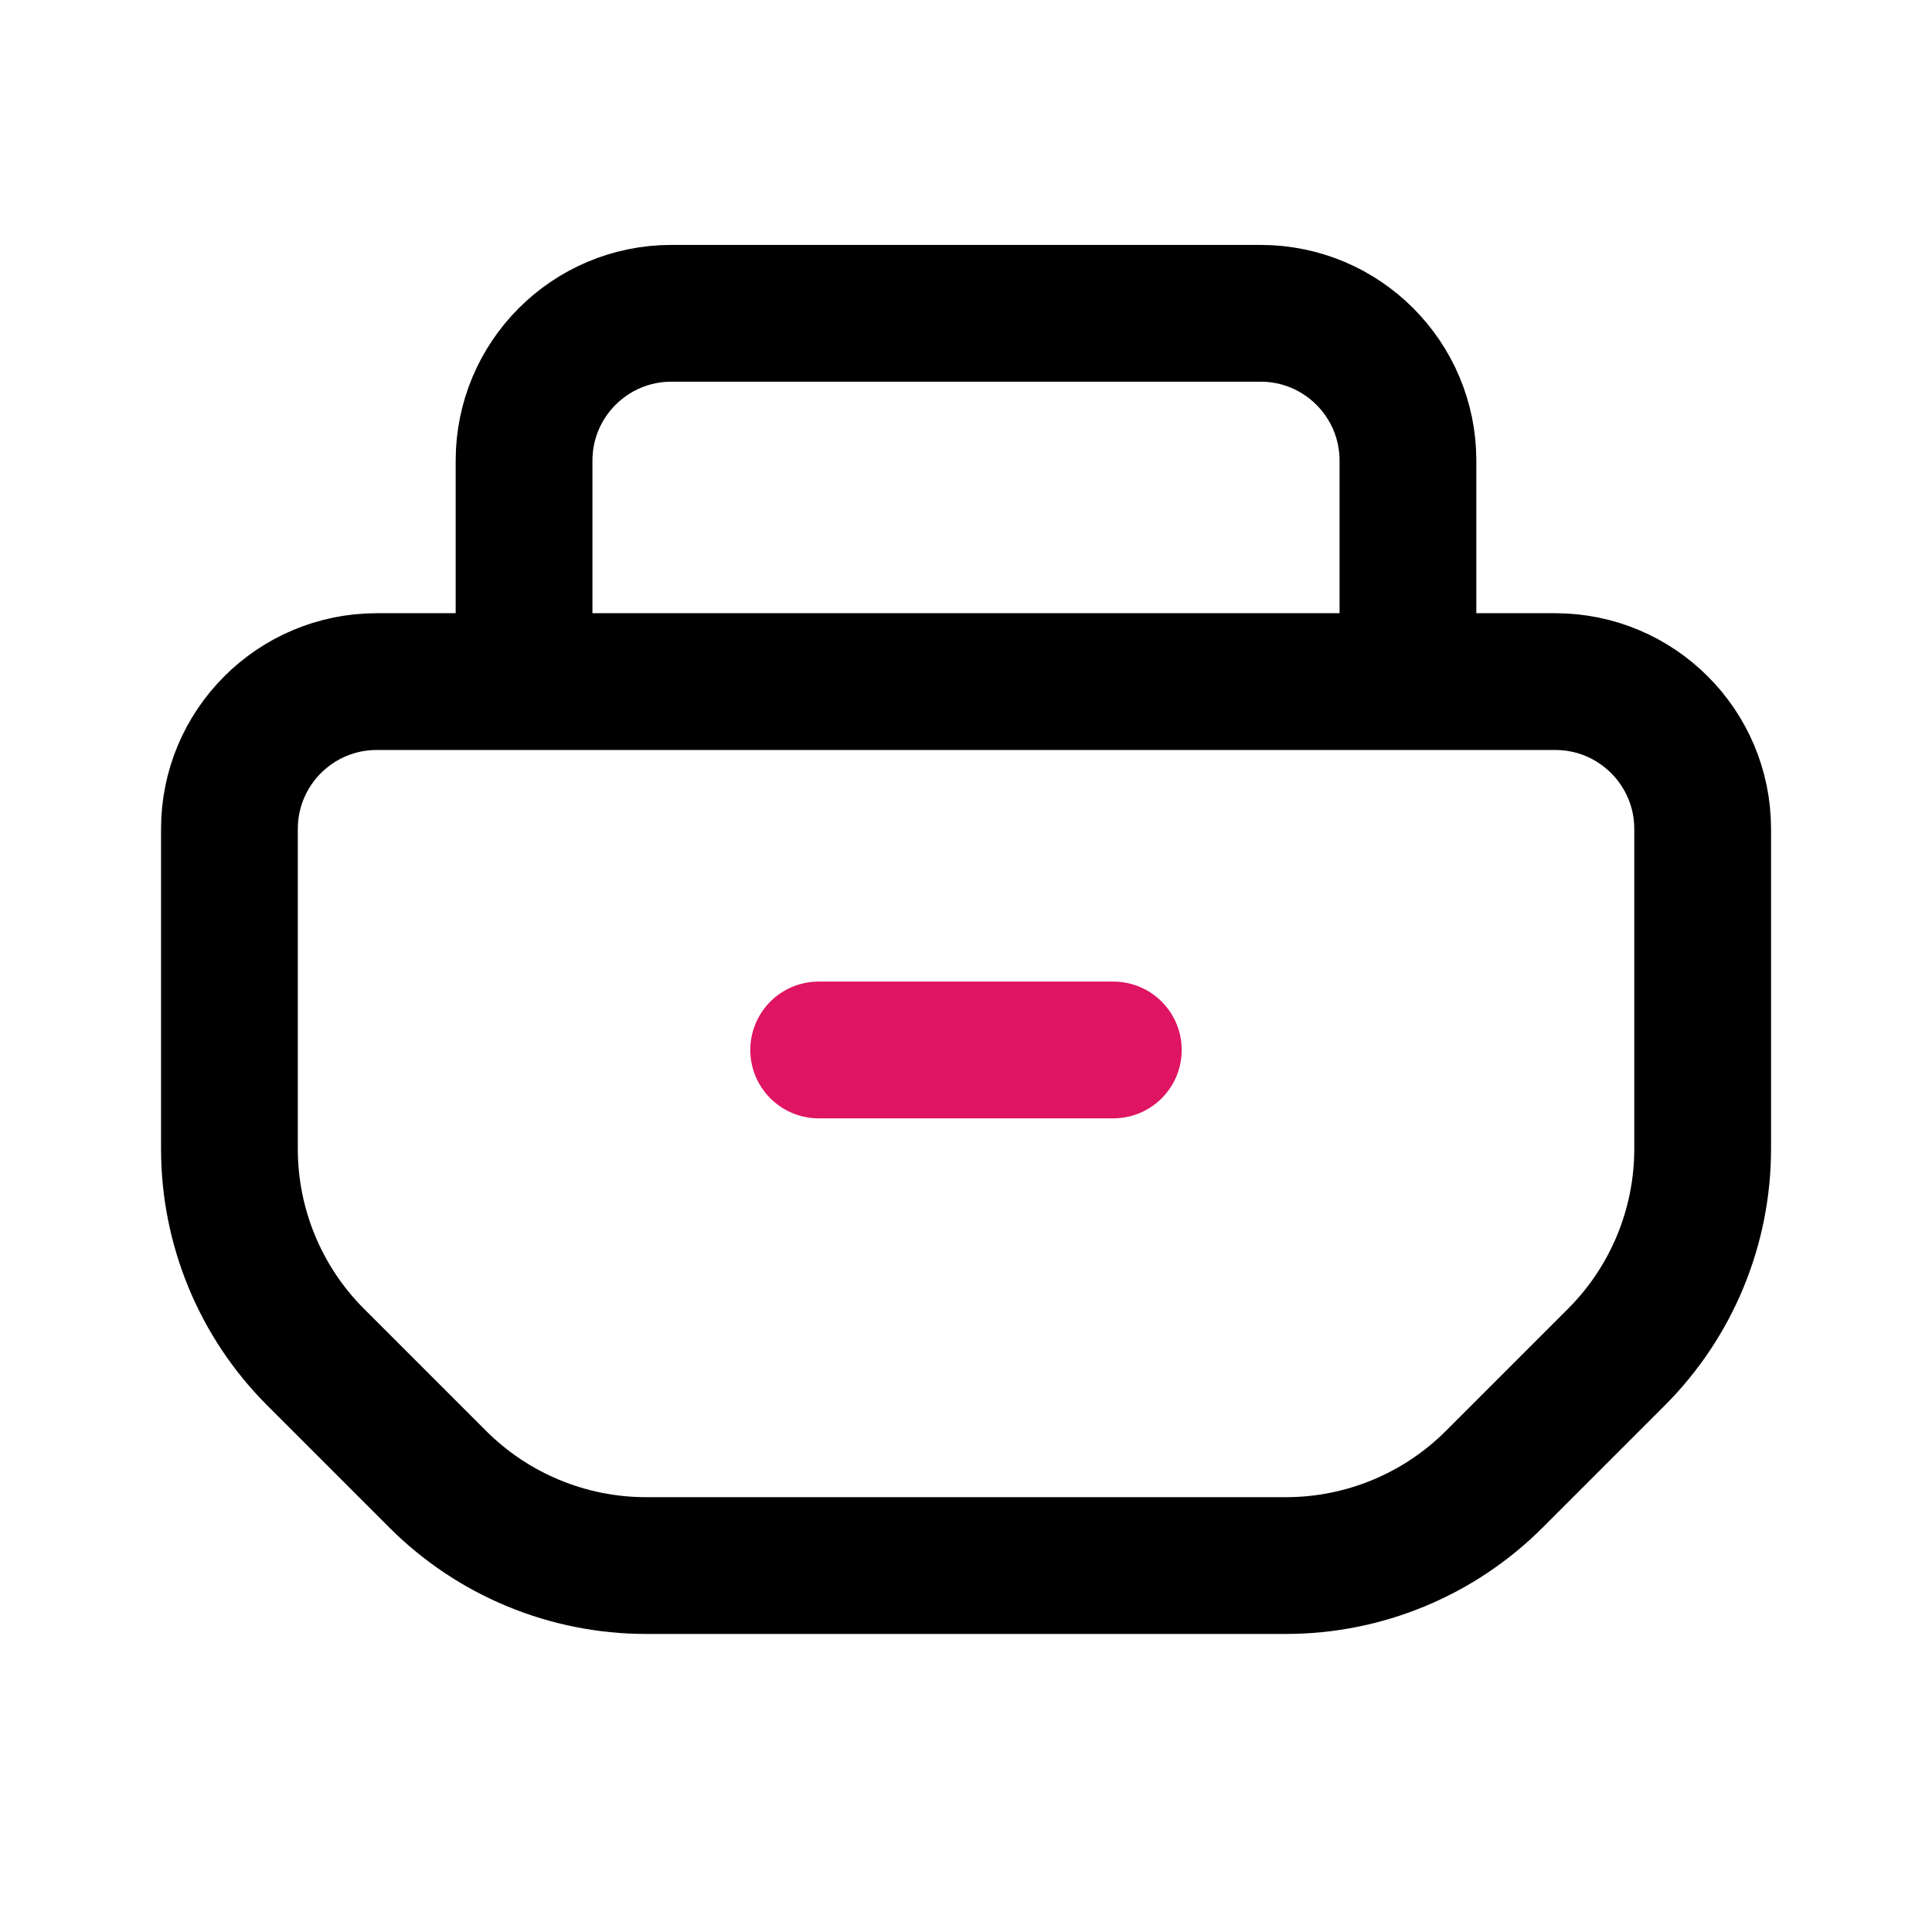 <svg width="24" height="24" viewBox="0 0 24 24" fill="none" xmlns="http://www.w3.org/2000/svg">
<path d="M6.51 8.467H4.68C3.669 8.467 2.85 9.287 2.85 10.297V14.272C2.85 15.242 3.235 16.174 3.922 16.86L5.438 18.376C6.124 19.062 7.055 19.448 8.026 19.448H15.974C16.945 19.448 17.876 19.062 18.562 18.376L20.078 16.86C20.765 16.174 21.151 15.242 21.151 14.272V10.297C21.151 9.287 20.331 8.467 19.32 8.467H17.49M6.51 8.467V5.722C6.51 4.712 7.329 3.892 8.34 3.892H15.66C16.671 3.892 17.49 4.712 17.49 5.722V8.467M6.51 8.467H17.49" stroke="black" stroke-width="1.699" stroke-linecap="round"/>
<path d="M10.17 13.043H13.83" stroke="#DF1463" stroke-width="1.699" stroke-linecap="round"/>
</svg>
